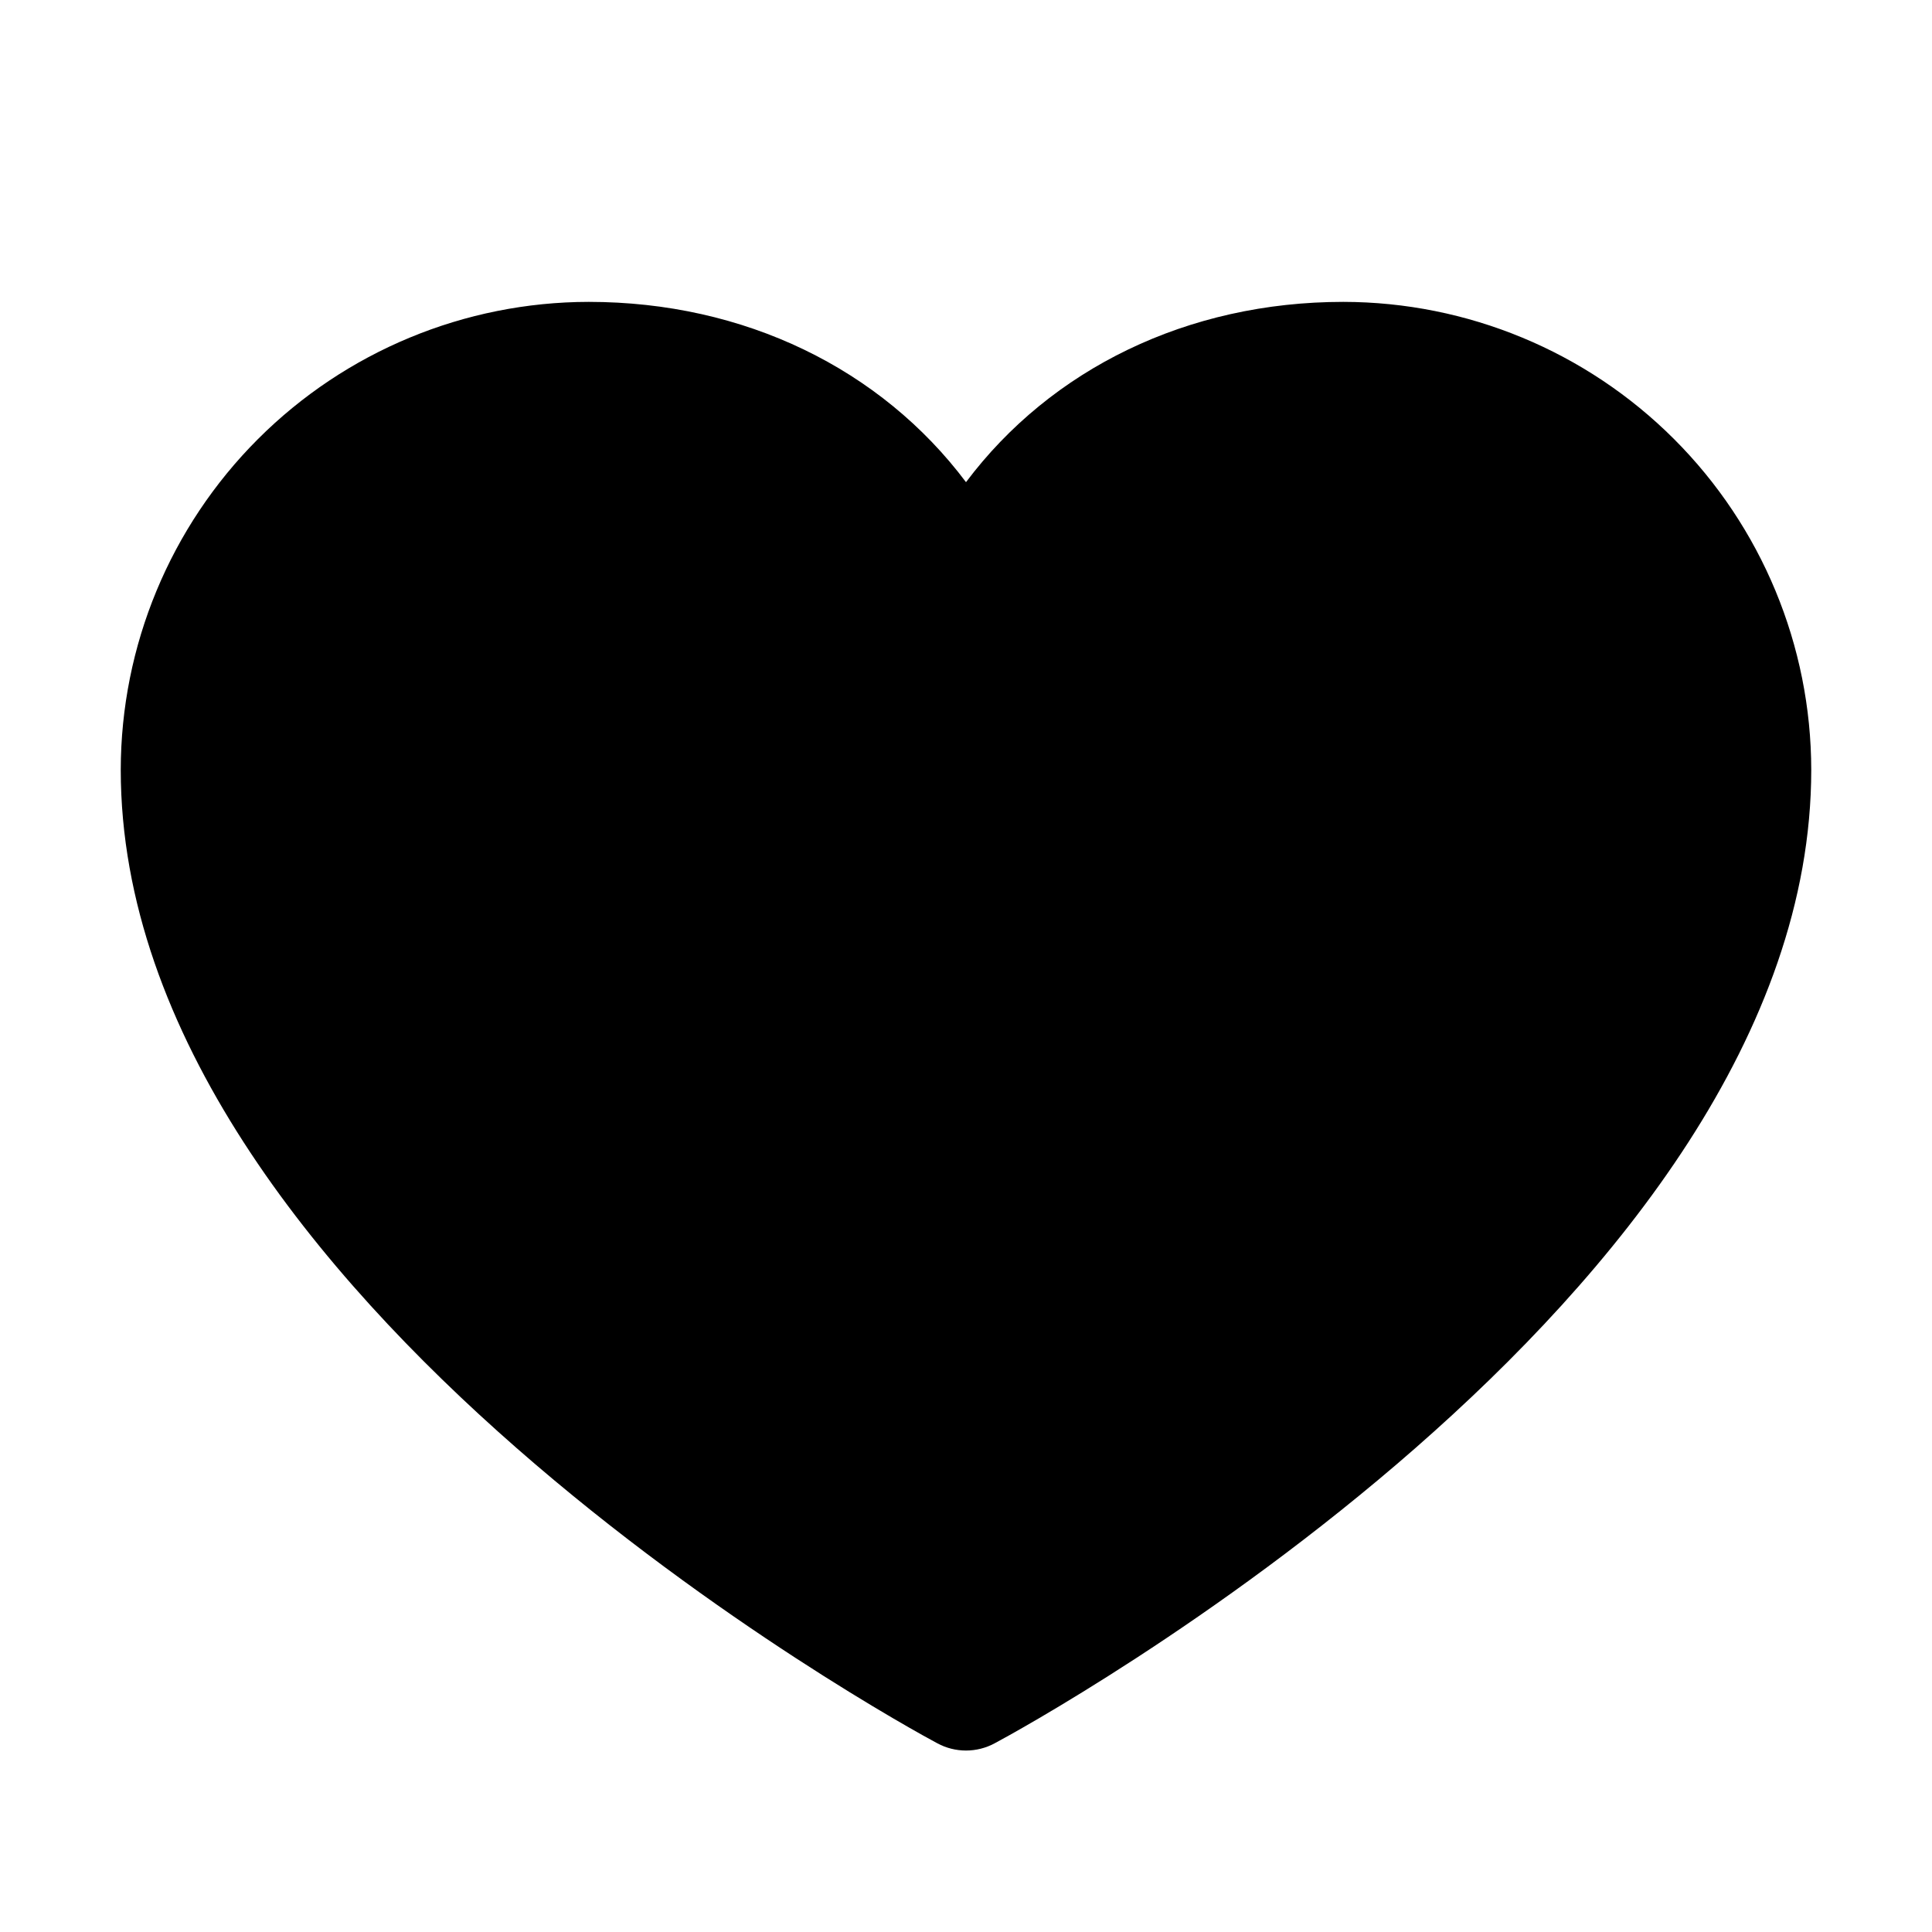<svg width="24" height="24" viewBox="0 0 256 256" fill="none"
    xmlns="http://www.w3.org/2000/svg">
    <path d="M240 102C240 172 136.21 228.66 131.79 231C130.625 231.627 129.323 231.955 128 231.955C126.677 231.955 125.375 231.627 124.21 231C119.79 228.66 16 172 16 102C16.018 85.562 22.557 69.803 34.18 58.18C45.803 46.557 61.562 40.019 78 40C98.65 40 116.73 48.88 128 63.89C139.27 48.88 157.35 40 178 40C194.438 40.019 210.197 46.557 221.82 58.18C233.443 69.803 239.981 85.562 240 102Z" fill="black"/>
</svg>
